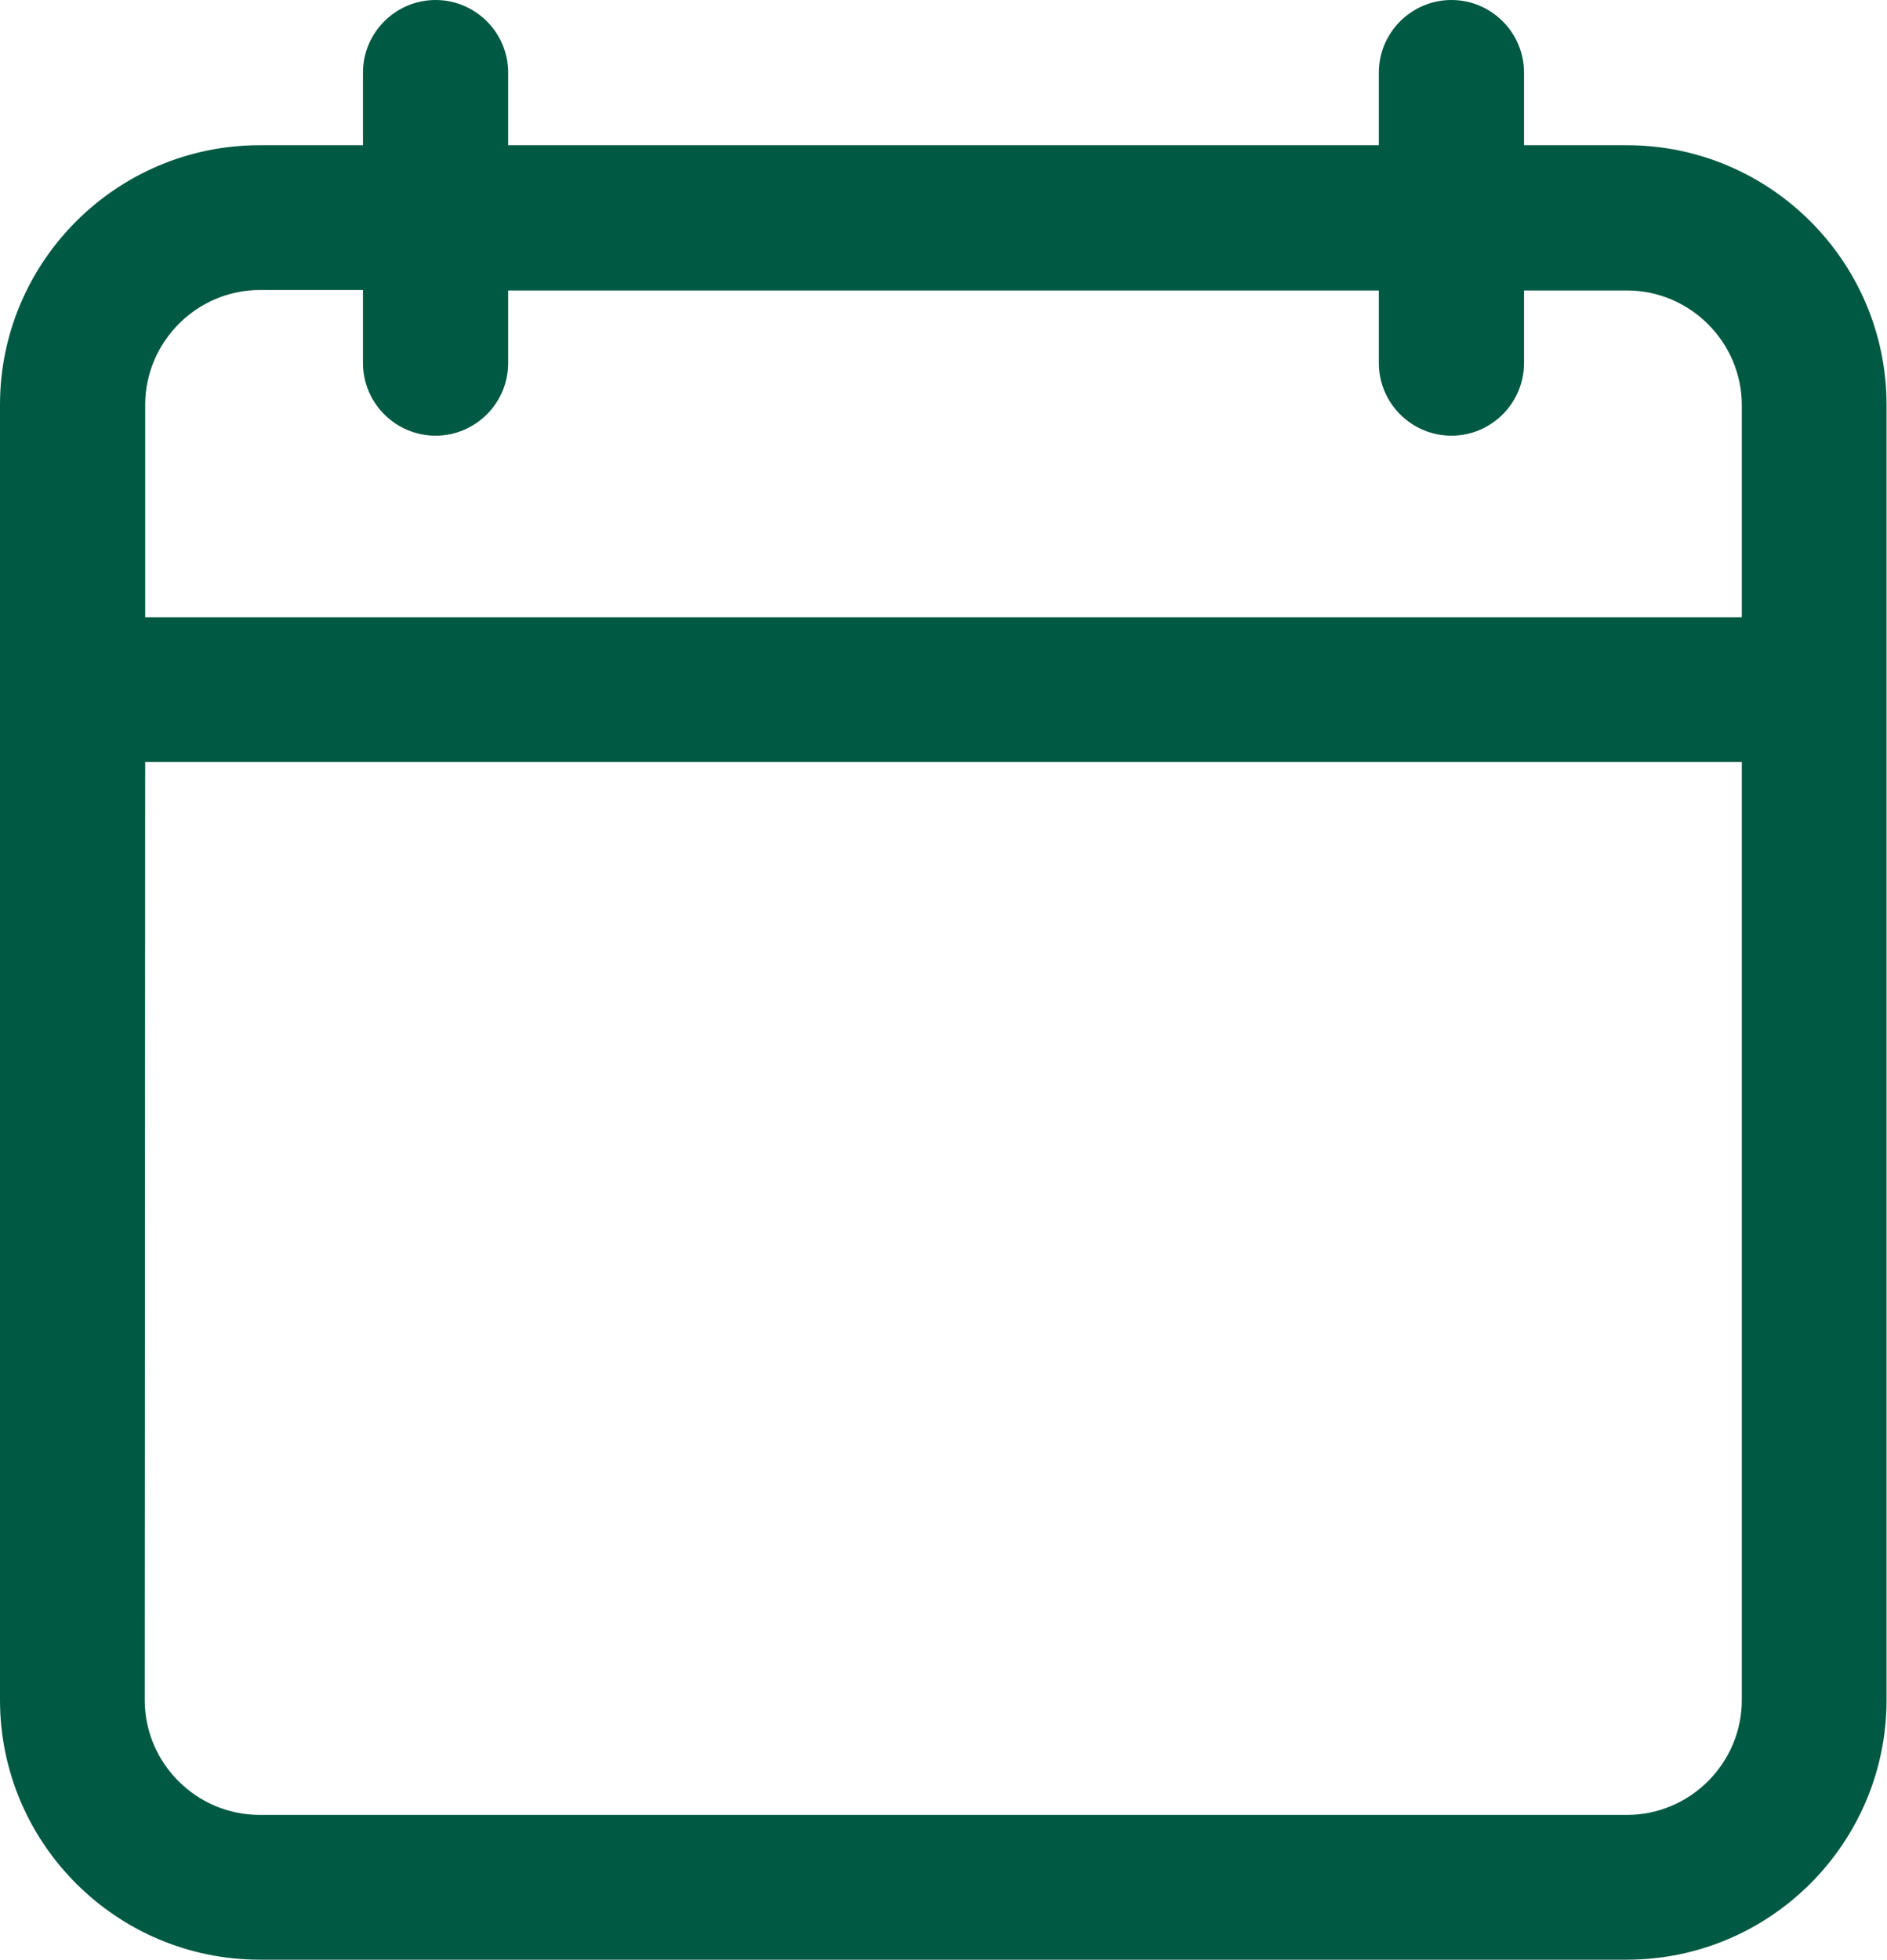 <?xml version="1.0" encoding="utf-8"?>
<!-- Generator: Adobe Illustrator 28.0.0, SVG Export Plug-In . SVG Version: 6.00 Build 0)  -->
<svg version="1.1" baseProfile="basic" id="Capa_1" xmlns="http://www.w3.org/2000/svg" xmlns:xlink="http://www.w3.org/1999/xlink"
	 x="0px" y="0px" viewBox="0 0 41.07 42.64" xml:space="preserve">
<style type="text/css">
	.st0{fill:#EC2024;}
	.st1{fill:#FFFFFF;}
	.st2{fill:#3AB54A;}
	.st3{fill:#005942;}
	.st4{fill:#FBB03B;}
	.st5{fill:#FF0000;}
	.st6{fill:#FF9D00;}
	.st7{fill:#FF8B00;}
</style>
<g>
	<g>
		<path class="st3" d="M5.65,42.64h29.76c3.12,0,5.65-2.54,5.65-5.65V8.81c0-3.12-2.54-5.65-5.65-5.65h-2.24V1.58
			c0-0.87-0.71-1.58-1.58-1.58c-0.87,0-1.58,0.71-1.58,1.58v1.58H11.06V1.58C11.06,0.71,10.35,0,9.48,0S7.9,0.71,7.9,1.58v1.58H5.65
			C2.54,3.16,0,5.69,0,8.81v28.18C0,40.11,2.54,42.64,5.65,42.64L5.65,42.64z M3.16,8.81c0-1.37,1.12-2.5,2.5-2.5H7.9V7.9
			c0,0.87,0.71,1.58,1.58,1.58c0.87,0,1.58-0.71,1.58-1.58V6.32h18.95V7.9c0,0.87,0.71,1.58,1.58,1.58s1.58-0.71,1.58-1.58V6.32
			h2.24c1.37,0,2.5,1.12,2.5,2.5v4.61H3.16L3.16,8.81z M3.16,16.58h34.75v20.41c0,1.37-1.12,2.5-2.5,2.5H5.65
			c-1.37,0-2.5-1.12-2.5-2.5L3.16,16.58z"/>
	</g>
</g>
</svg>
